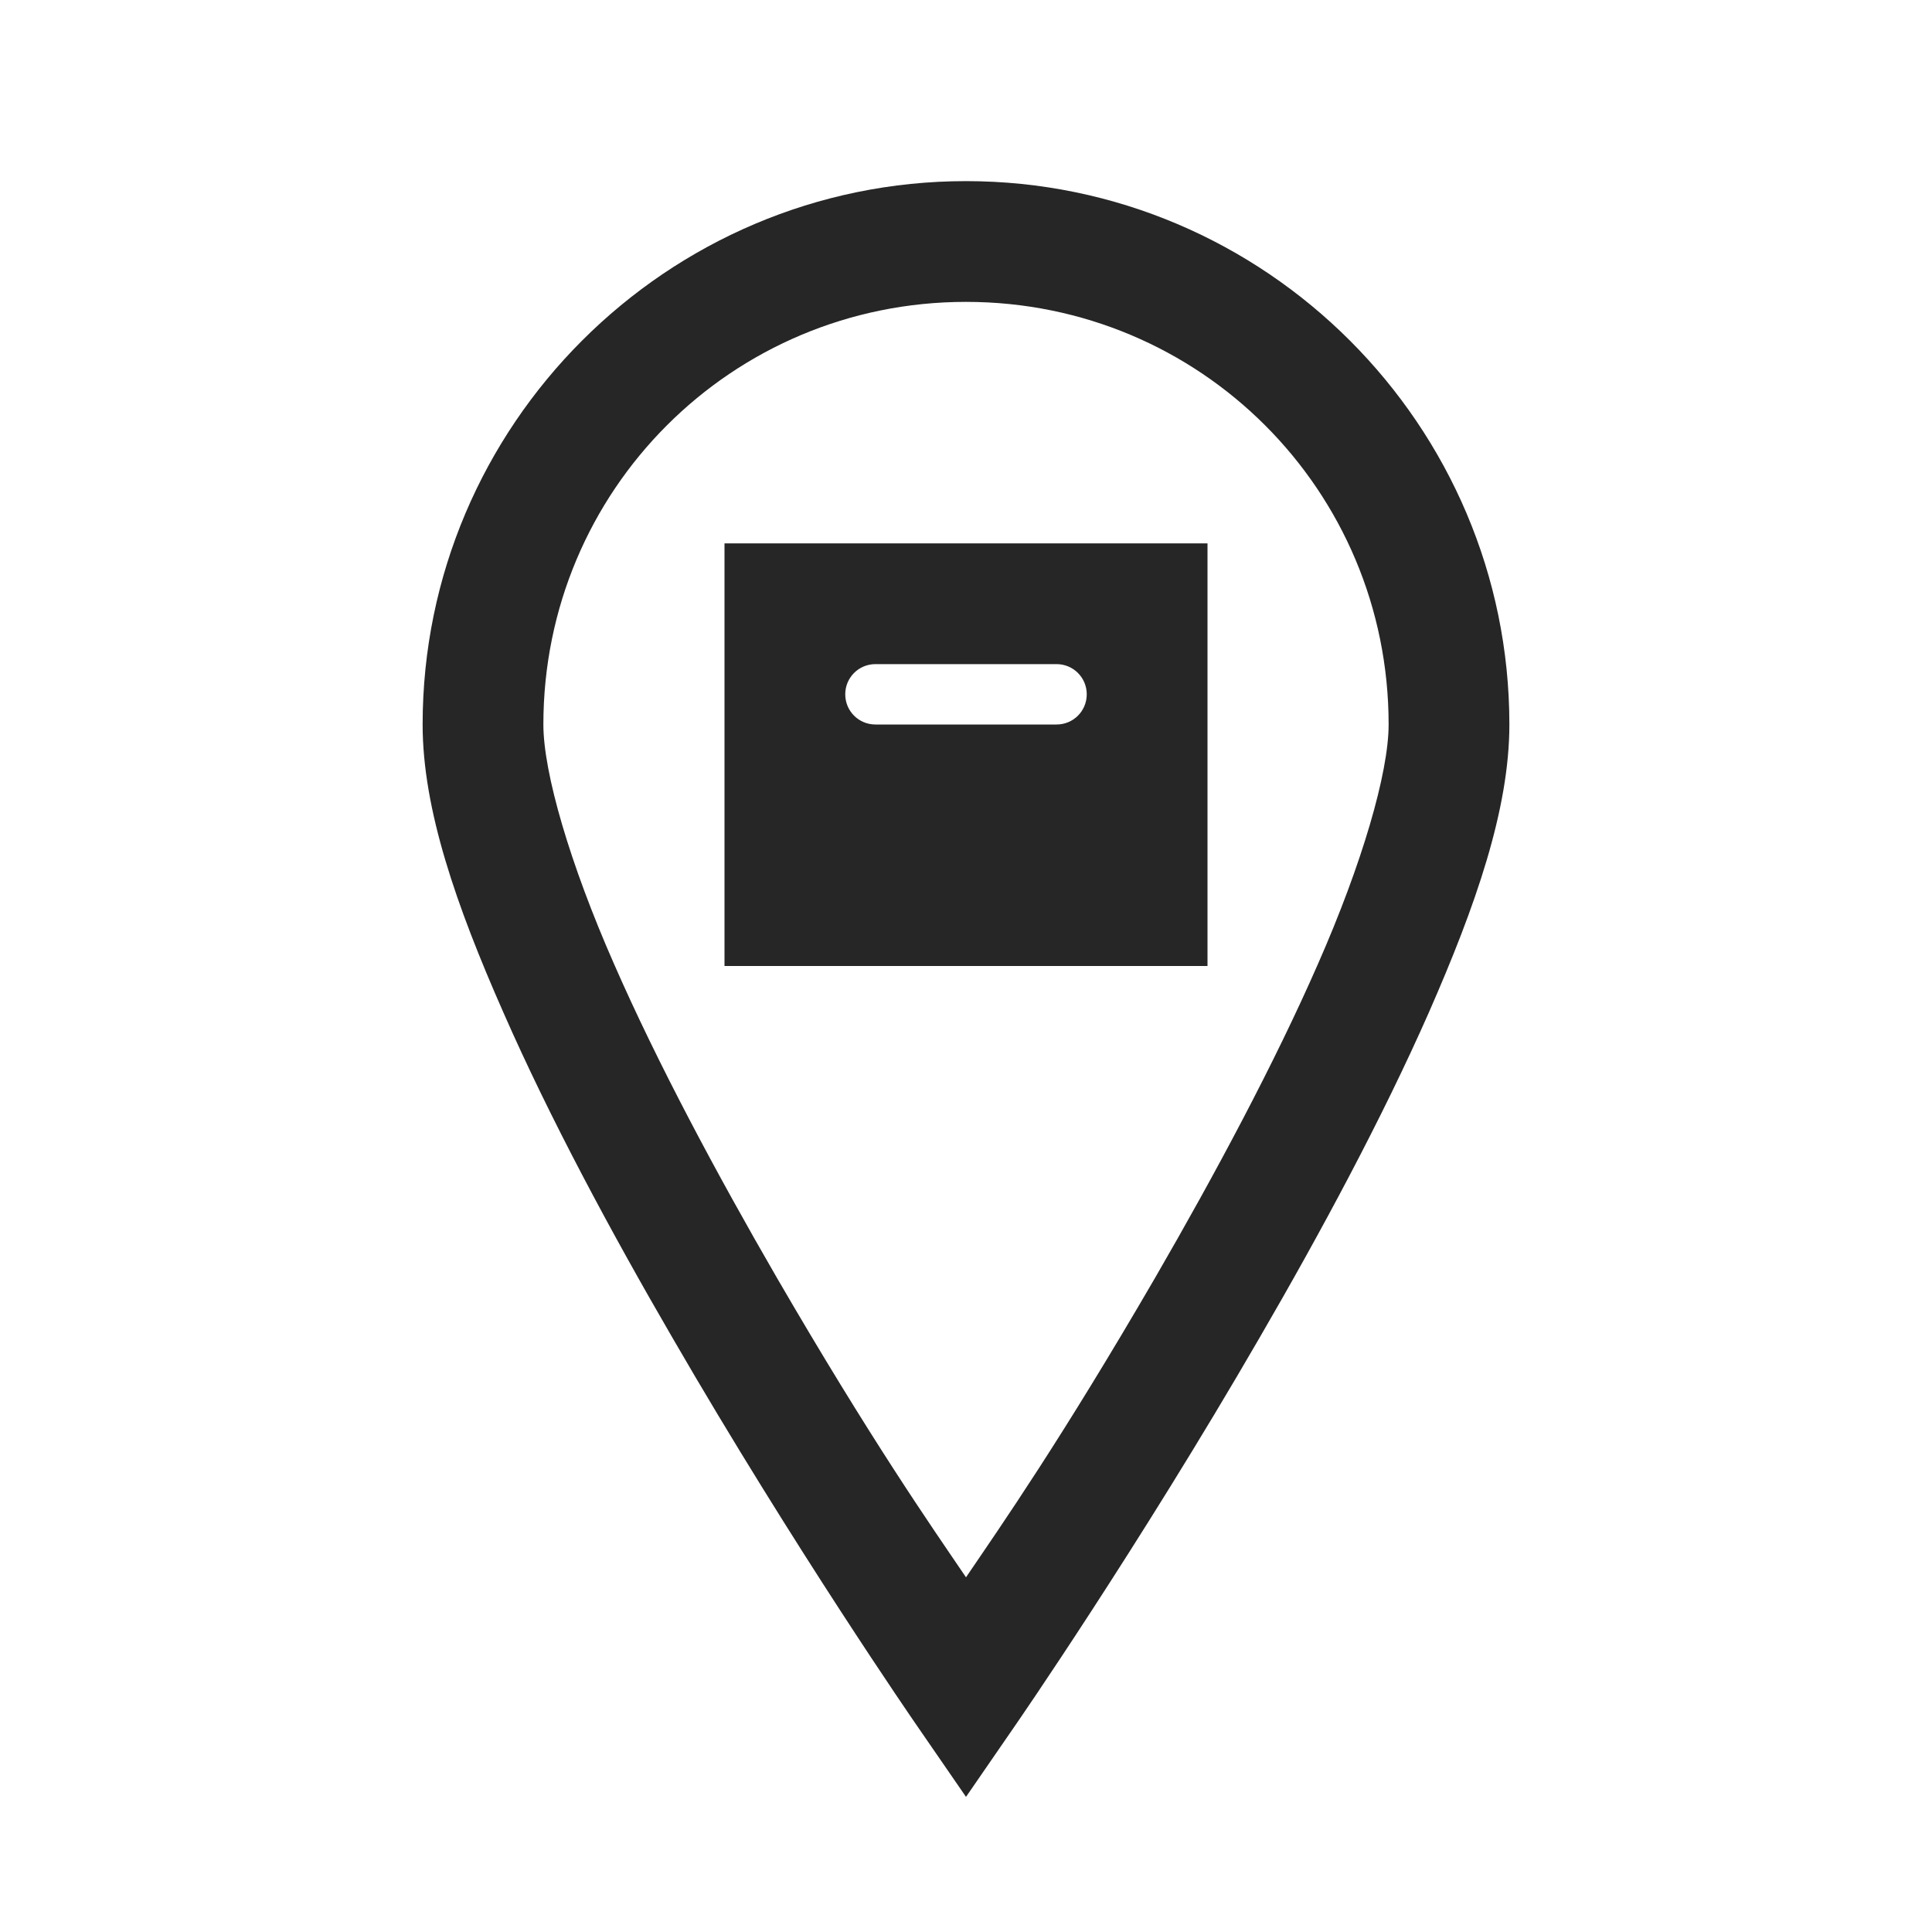 <?xml version="1.0" encoding="UTF-8"?>
<svg xmlns="http://www.w3.org/2000/svg" xmlns:xlink="http://www.w3.org/1999/xlink" viewBox="0 0 32 32" version="1.1" fill="#262626"><g id="surface1" fill="#262626"><path style=" " d="M 16 3 C 11.043 3 7 7.043 7 12 C 7 13.406 7.559 15.004 8.336 16.766 C 9.109 18.527 10.125 20.414 11.137 22.156 C 13.156 25.645 15.176 28.566 15.176 28.566 L 16 29.762 L 16.824 28.566 C 16.824 28.566 18.844 25.645 20.863 22.156 C 21.875 20.414 22.891 18.527 23.668 16.766 C 24.441 15.004 25 13.406 25 12 C 25 7.043 20.957 3 16 3 Z M 16 5 C 19.879 5 23 8.121 23 12 C 23 12.801 22.559 14.309 21.832 15.961 C 21.109 17.613 20.125 19.449 19.137 21.156 C 17.57 23.855 16.586 25.262 16 26.125 C 15.414 25.262 14.43 23.855 12.863 21.156 C 11.875 19.449 10.891 17.613 10.168 15.961 C 9.441 14.309 9 12.801 9 12 C 9 8.121 12.121 5 16 5 Z M 12 9 L 12 16 L 20 16 L 20 9 Z M 14.5 11 L 17.5 11 C 17.777 11 18 11.223 18 11.5 C 18 11.777 17.777 12 17.5 12 L 14.5 12 C 14.223 12 14 11.777 14 11.5 C 14 11.223 14.223 11 14.5 11 Z " fill="#262626"/></g></svg>
